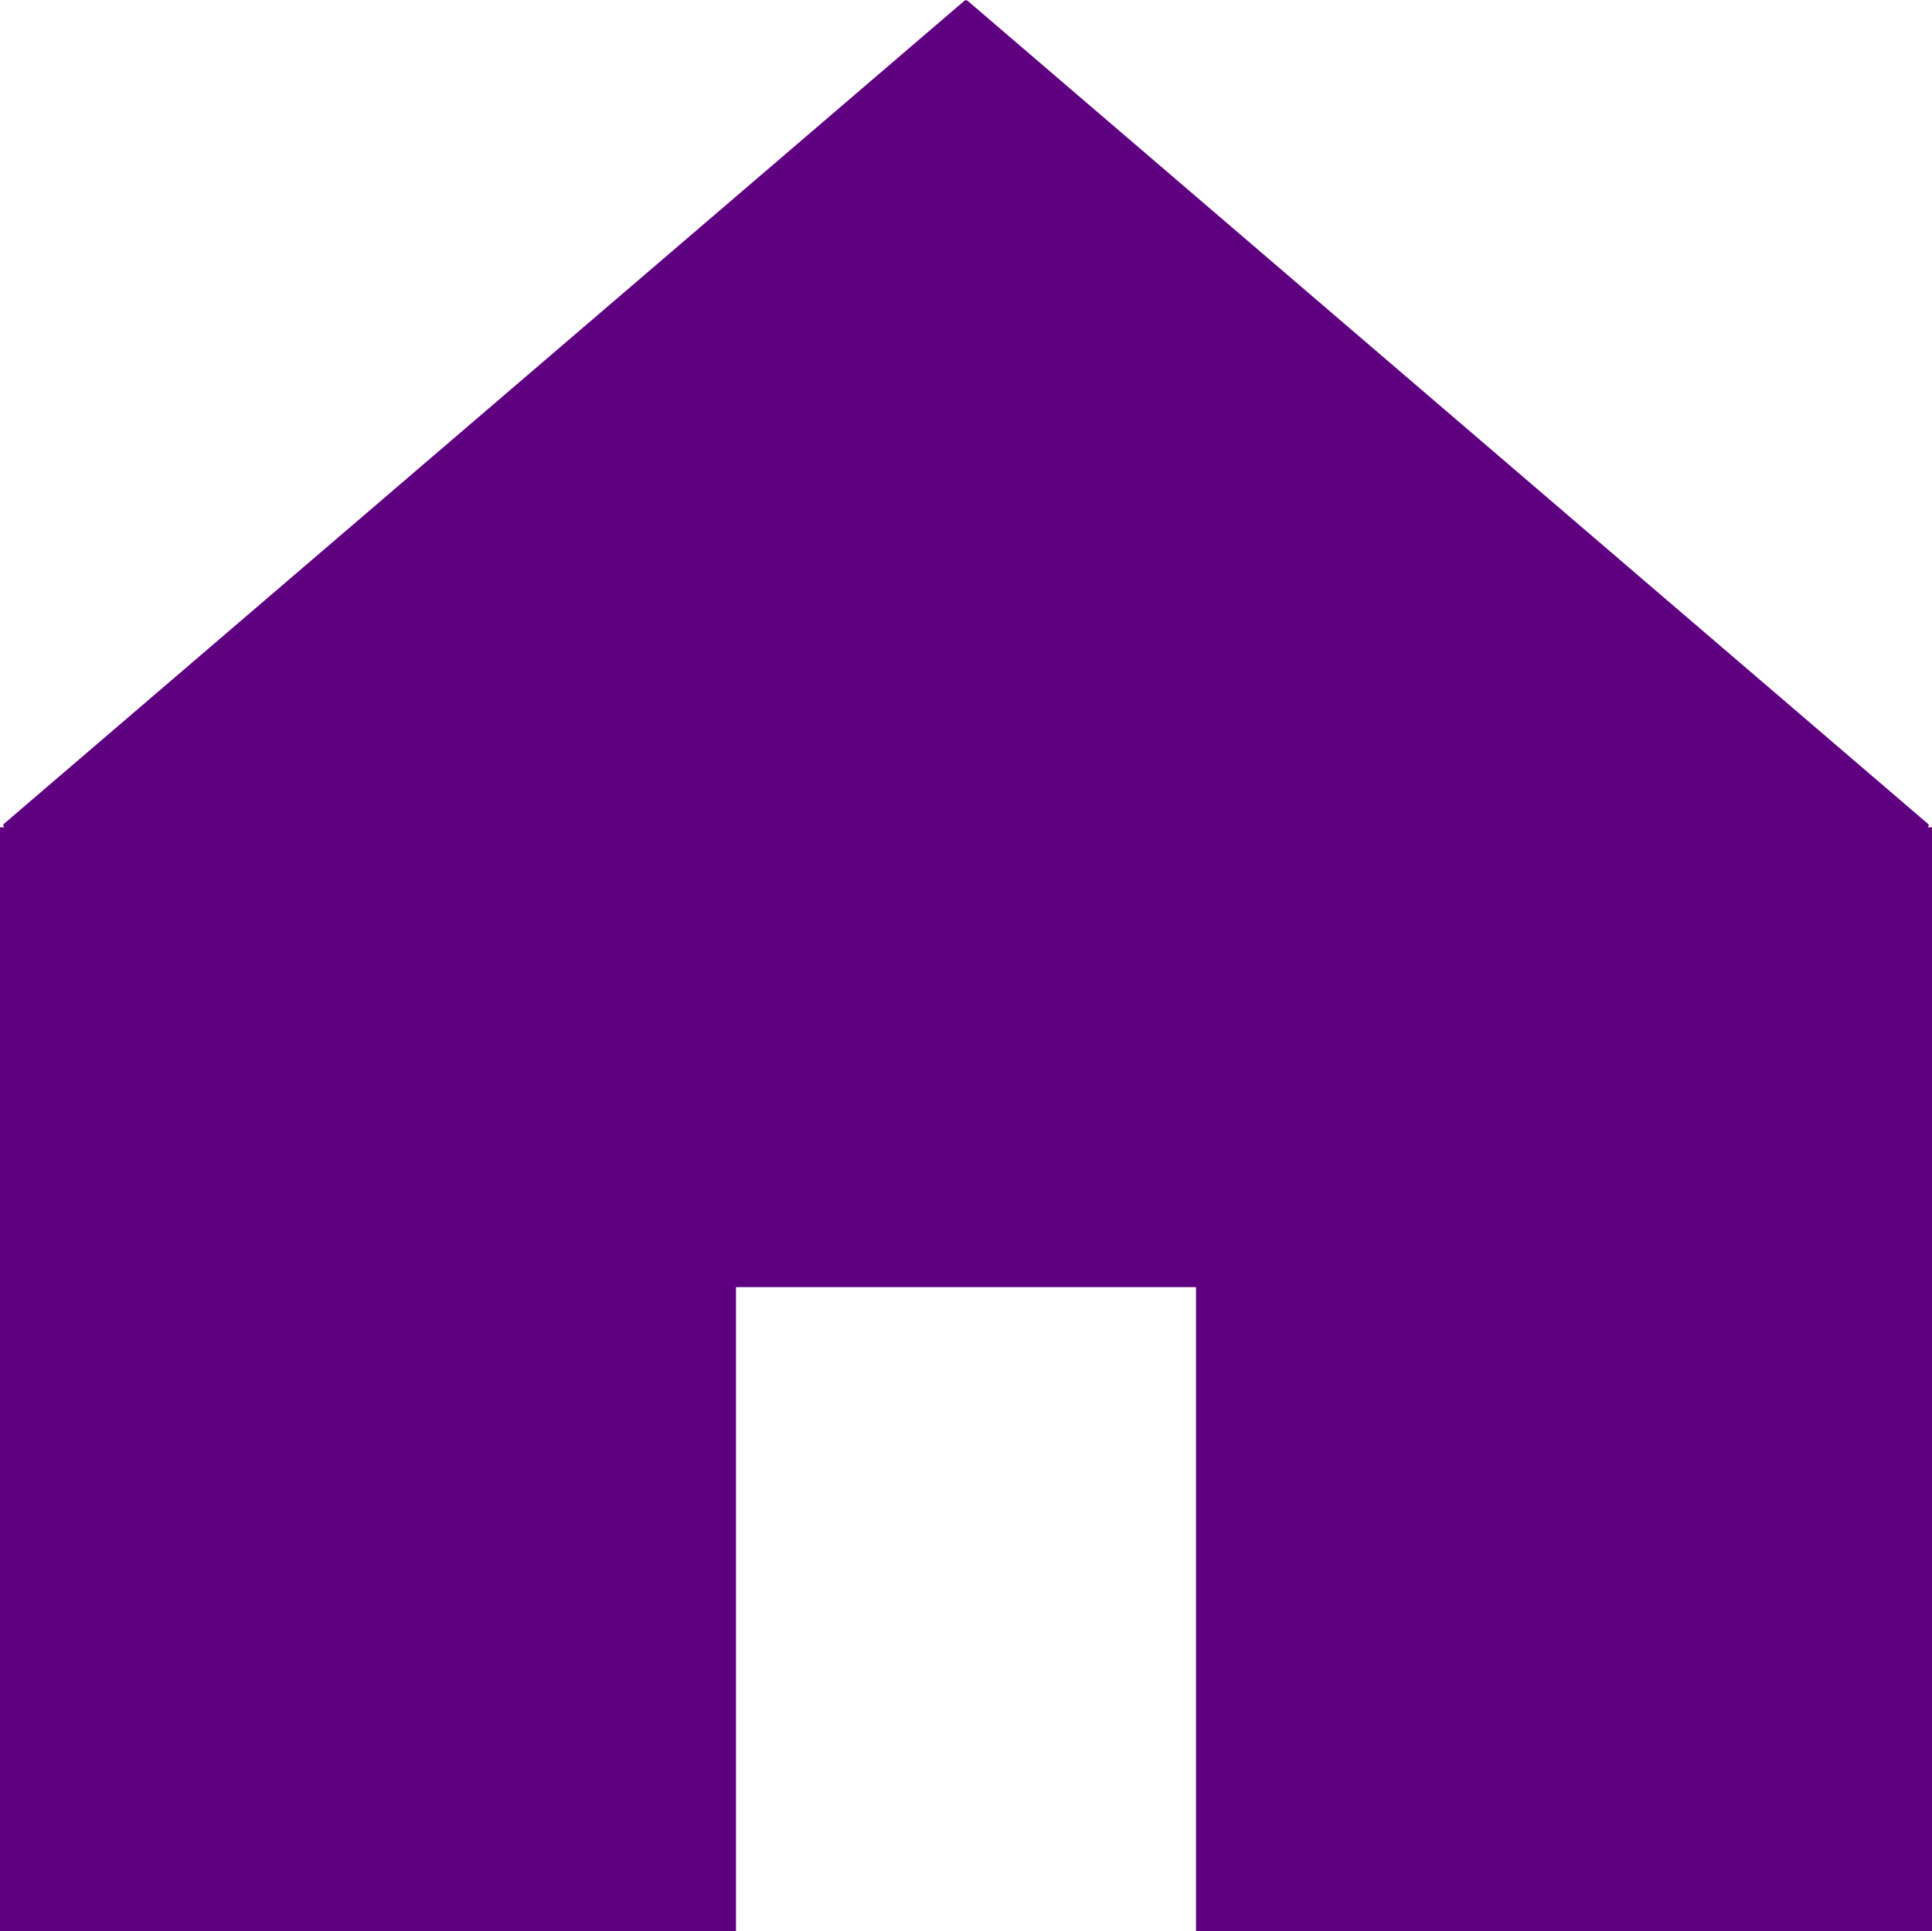 <svg xmlns="http://www.w3.org/2000/svg" width="20" height="19.995" viewBox="0 0 20 19.995">
  <path id="home" d="M7.619,20H0V8.572H.054a.02.02,0,0,1-.019-.013.02.02,0,0,1,.006-.023L9.987.012a.019.019,0,0,1,.013,0,.022.022,0,0,1,.013,0l9.946,8.525a.02.02,0,0,1,.006.022.02.02,0,0,1-.019.013H20V20H12.381V13.333H7.619V20Z" transform="translate(0 -0.007)" fill="#5f0080"/>
</svg>
